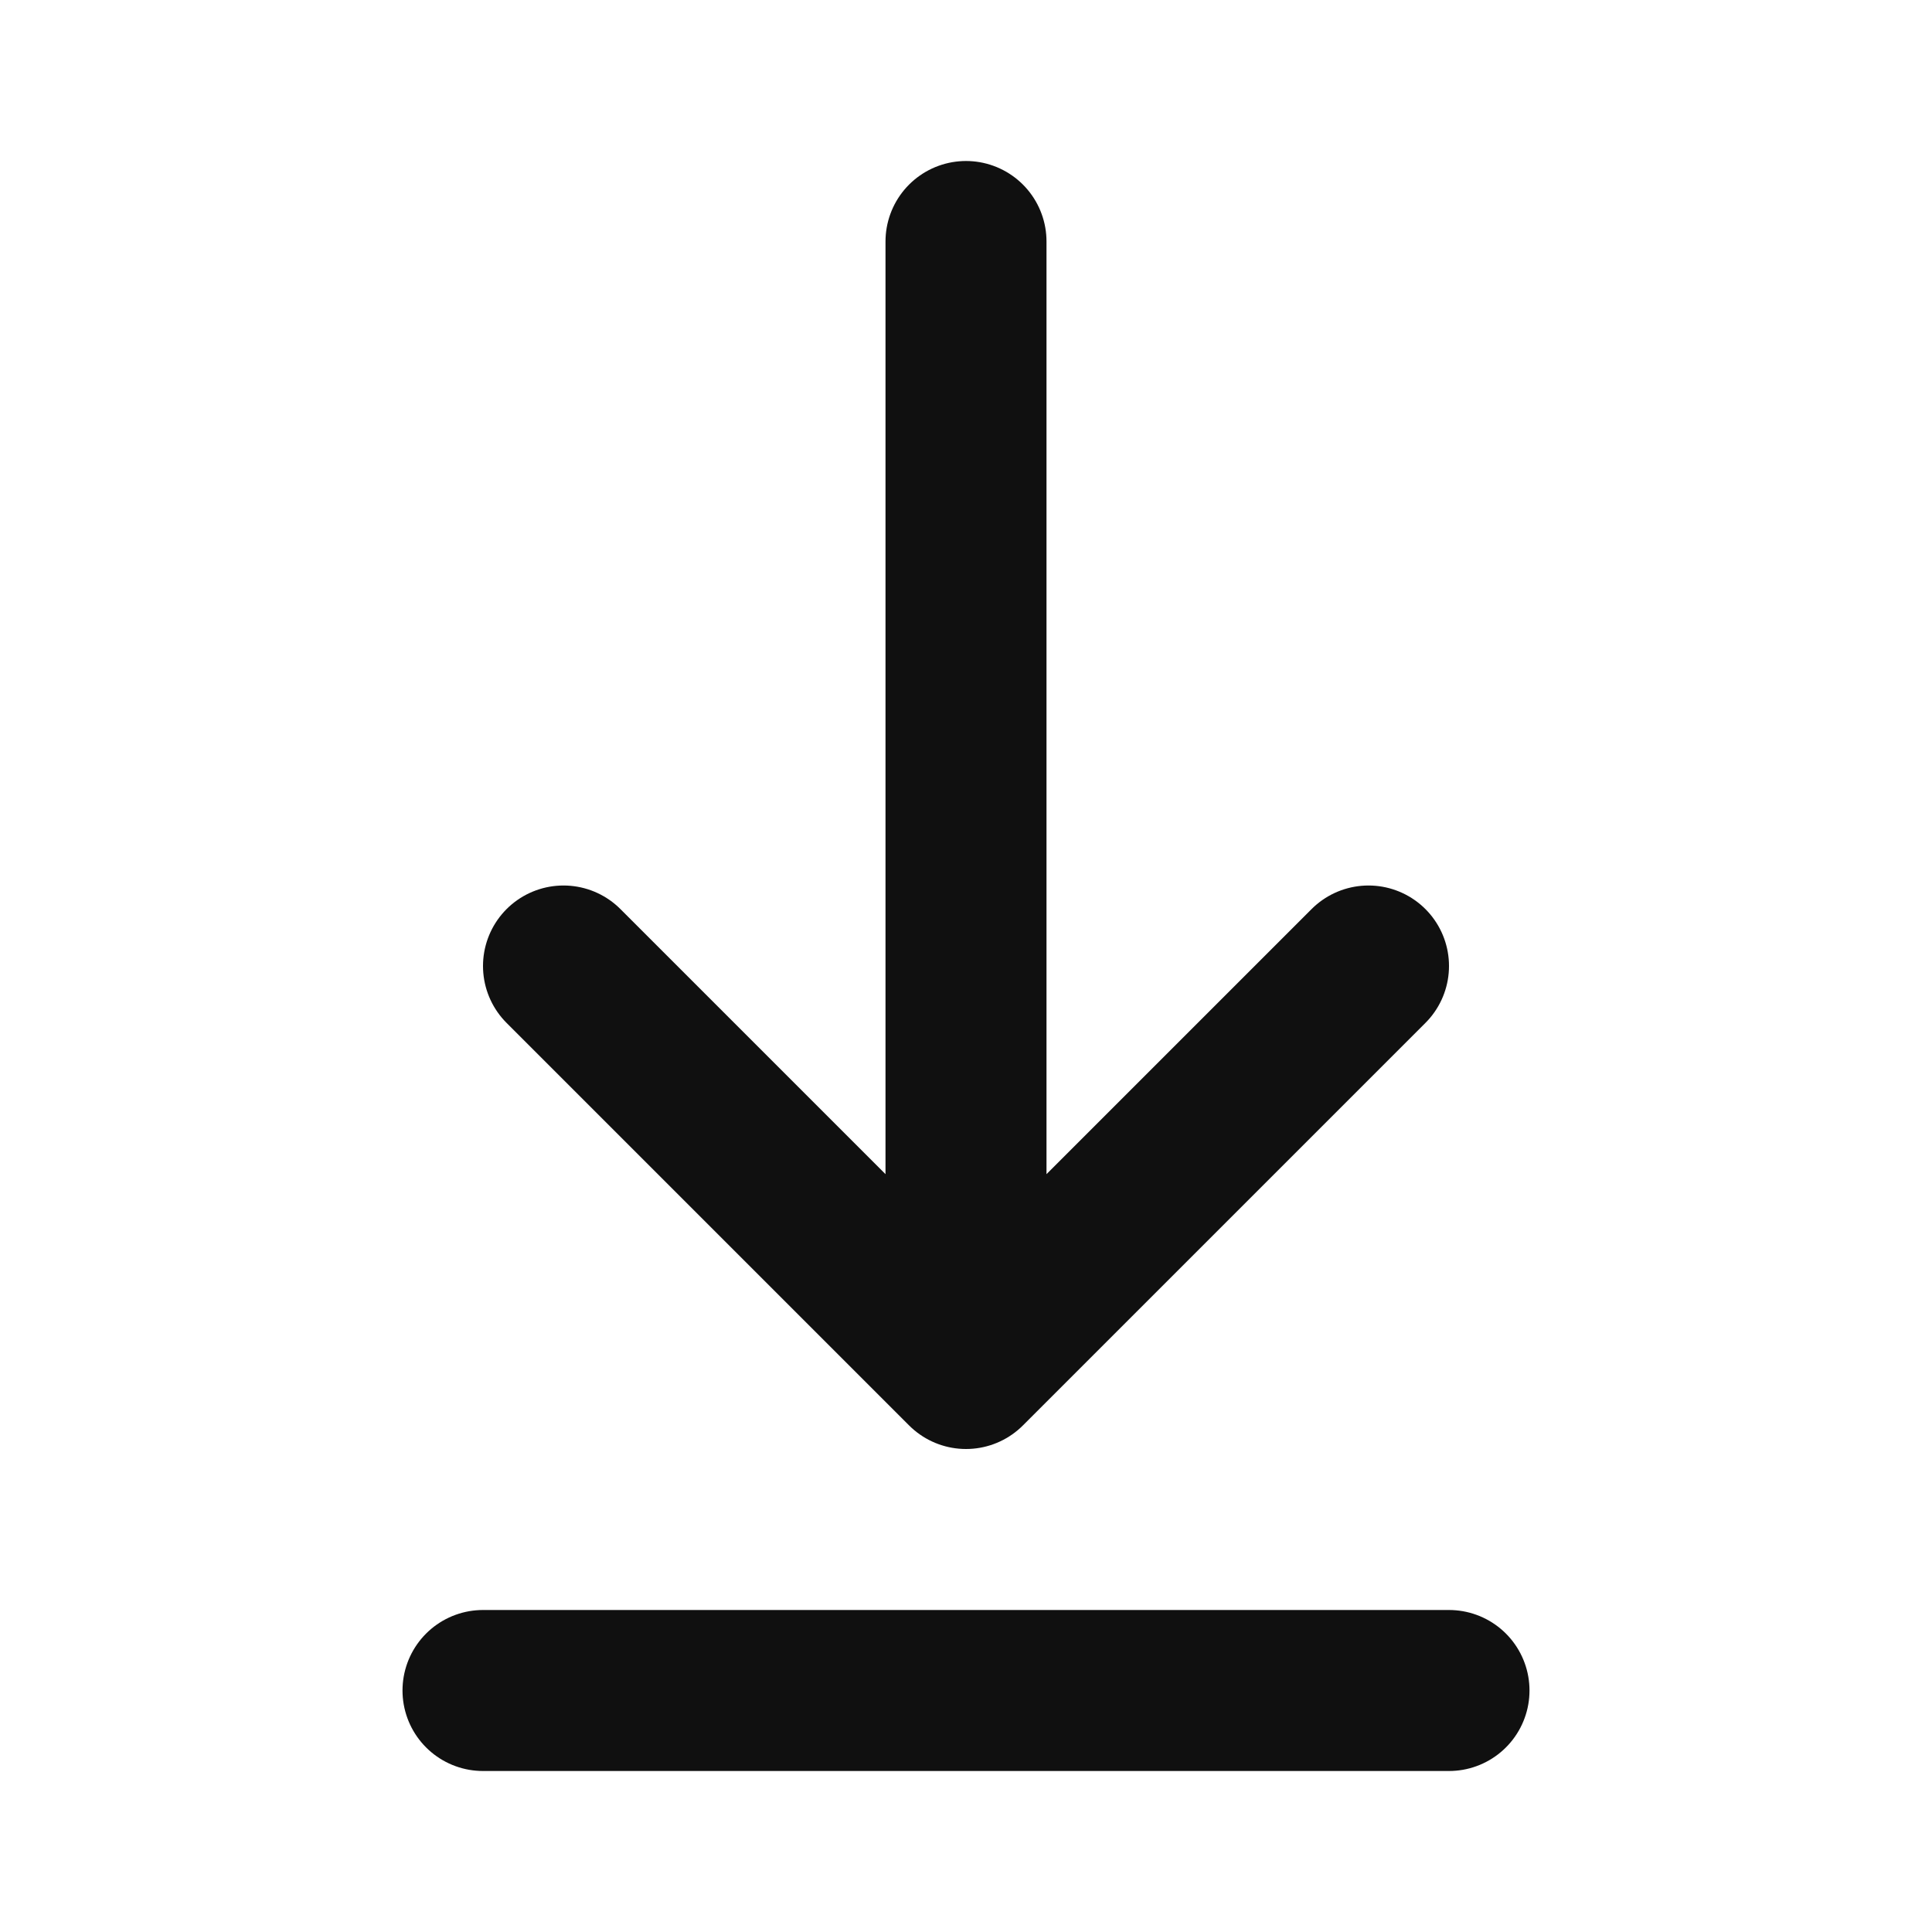 <?xml version="1.0" encoding="utf-8"?>

<!-- Uploaded to: SVG Repo, www.svgrepo.com, Generator: SVG Repo Mixer Tools -->
<svg width="15px" height="15px" viewBox="0 0 24 24" fill="#1010104d" xmlns="http://www.w3.org/2000/svg">
<g id="Interface / Download">
<path id="Vector" d="M6 21H18M12 3V17M12 17L17 12M12 17L7 12" stroke="#1010104d" stroke-width="2" stroke-linecap="round" stroke-linejoin="round"/>
</g>
</svg>